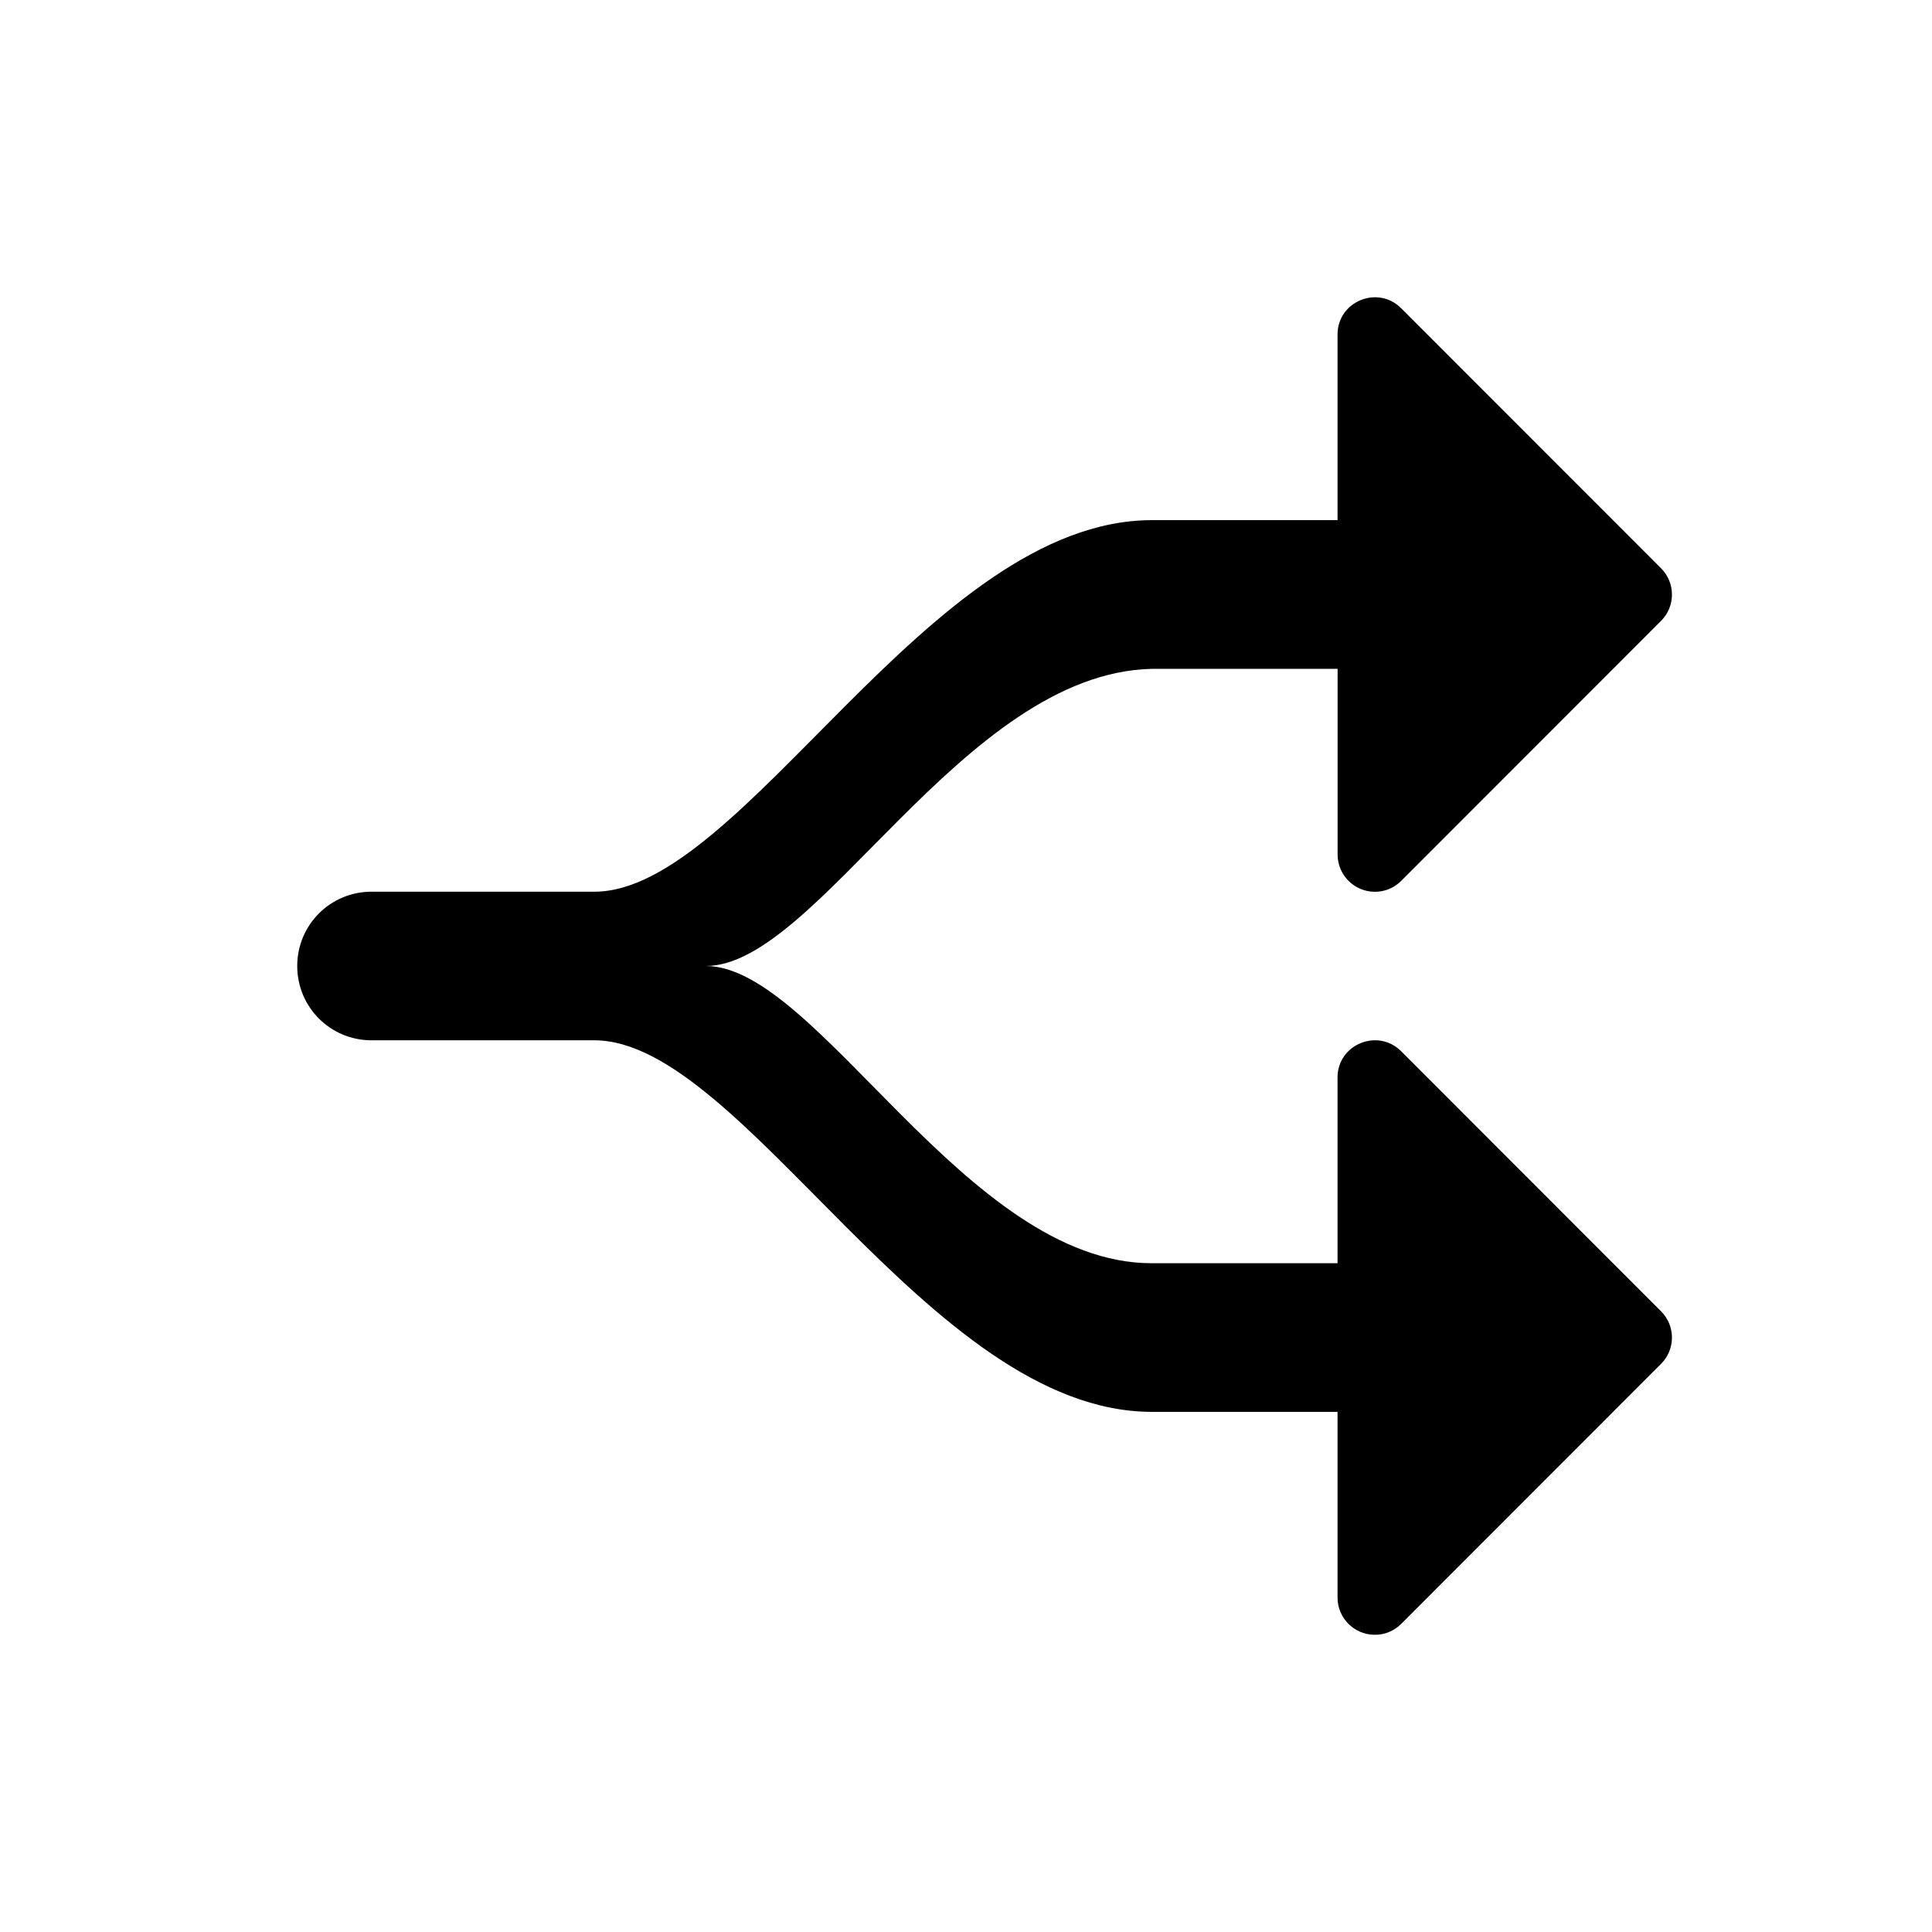 <svg width="26" height="26" viewBox="0 0 26 26" xmlns="http://www.w3.org/2000/svg">
<path d="m 18.494,22 c -0.273,-0.004 -0.494,-0.227 -0.494,-0.5 v -2.5 h -2.5 -0.002 C 12.499,18.998 10,14 8,14 H 5 c -0.554,0 -1,-0.446 -1,-1 0,-0.554 0.446,-1 1,-1 h 3 c 2,0 4.501,-4.998 7.5,-5 h 2.5 V 4.501 c 1.71e-4,-0.445 0.541,-0.668 0.856,-0.353 l 3.498,3.5 c 0.195,0.195 0.195,0.512 0,0.707 l -3.498,3.5 c -0.096,0.096 -0.226,0.149 -0.361,0.146 -0.273,-0.004 -0.494,-0.227 -0.494,-0.5 V 9.001 h -2.5 -0.002 C 12.958,9.059 11,13 9.5,13 11,13 12.999,16.998 15.498,17 h 0.002 2.5 v -2.5 c 1.71e-4,-0.445 0.541,-0.668 0.856,-0.353 l 3.498,3.5 c 0.195,0.195 0.195,0.512 0,0.707 l -3.498,3.5 c -0.096,0.096 -0.226,0.149 -0.361,0.146 z" transform="" style="opacity: 1; fill: #000000; fill-opacity: 1; stroke: none; stroke-width: 1px; stroke-linecap: butt; stroke-linejoin: round; stroke-miterlimit: 4; stroke-dasharray: none; stroke-dashoffset: 0; stroke-opacity: 1;" />
</svg>